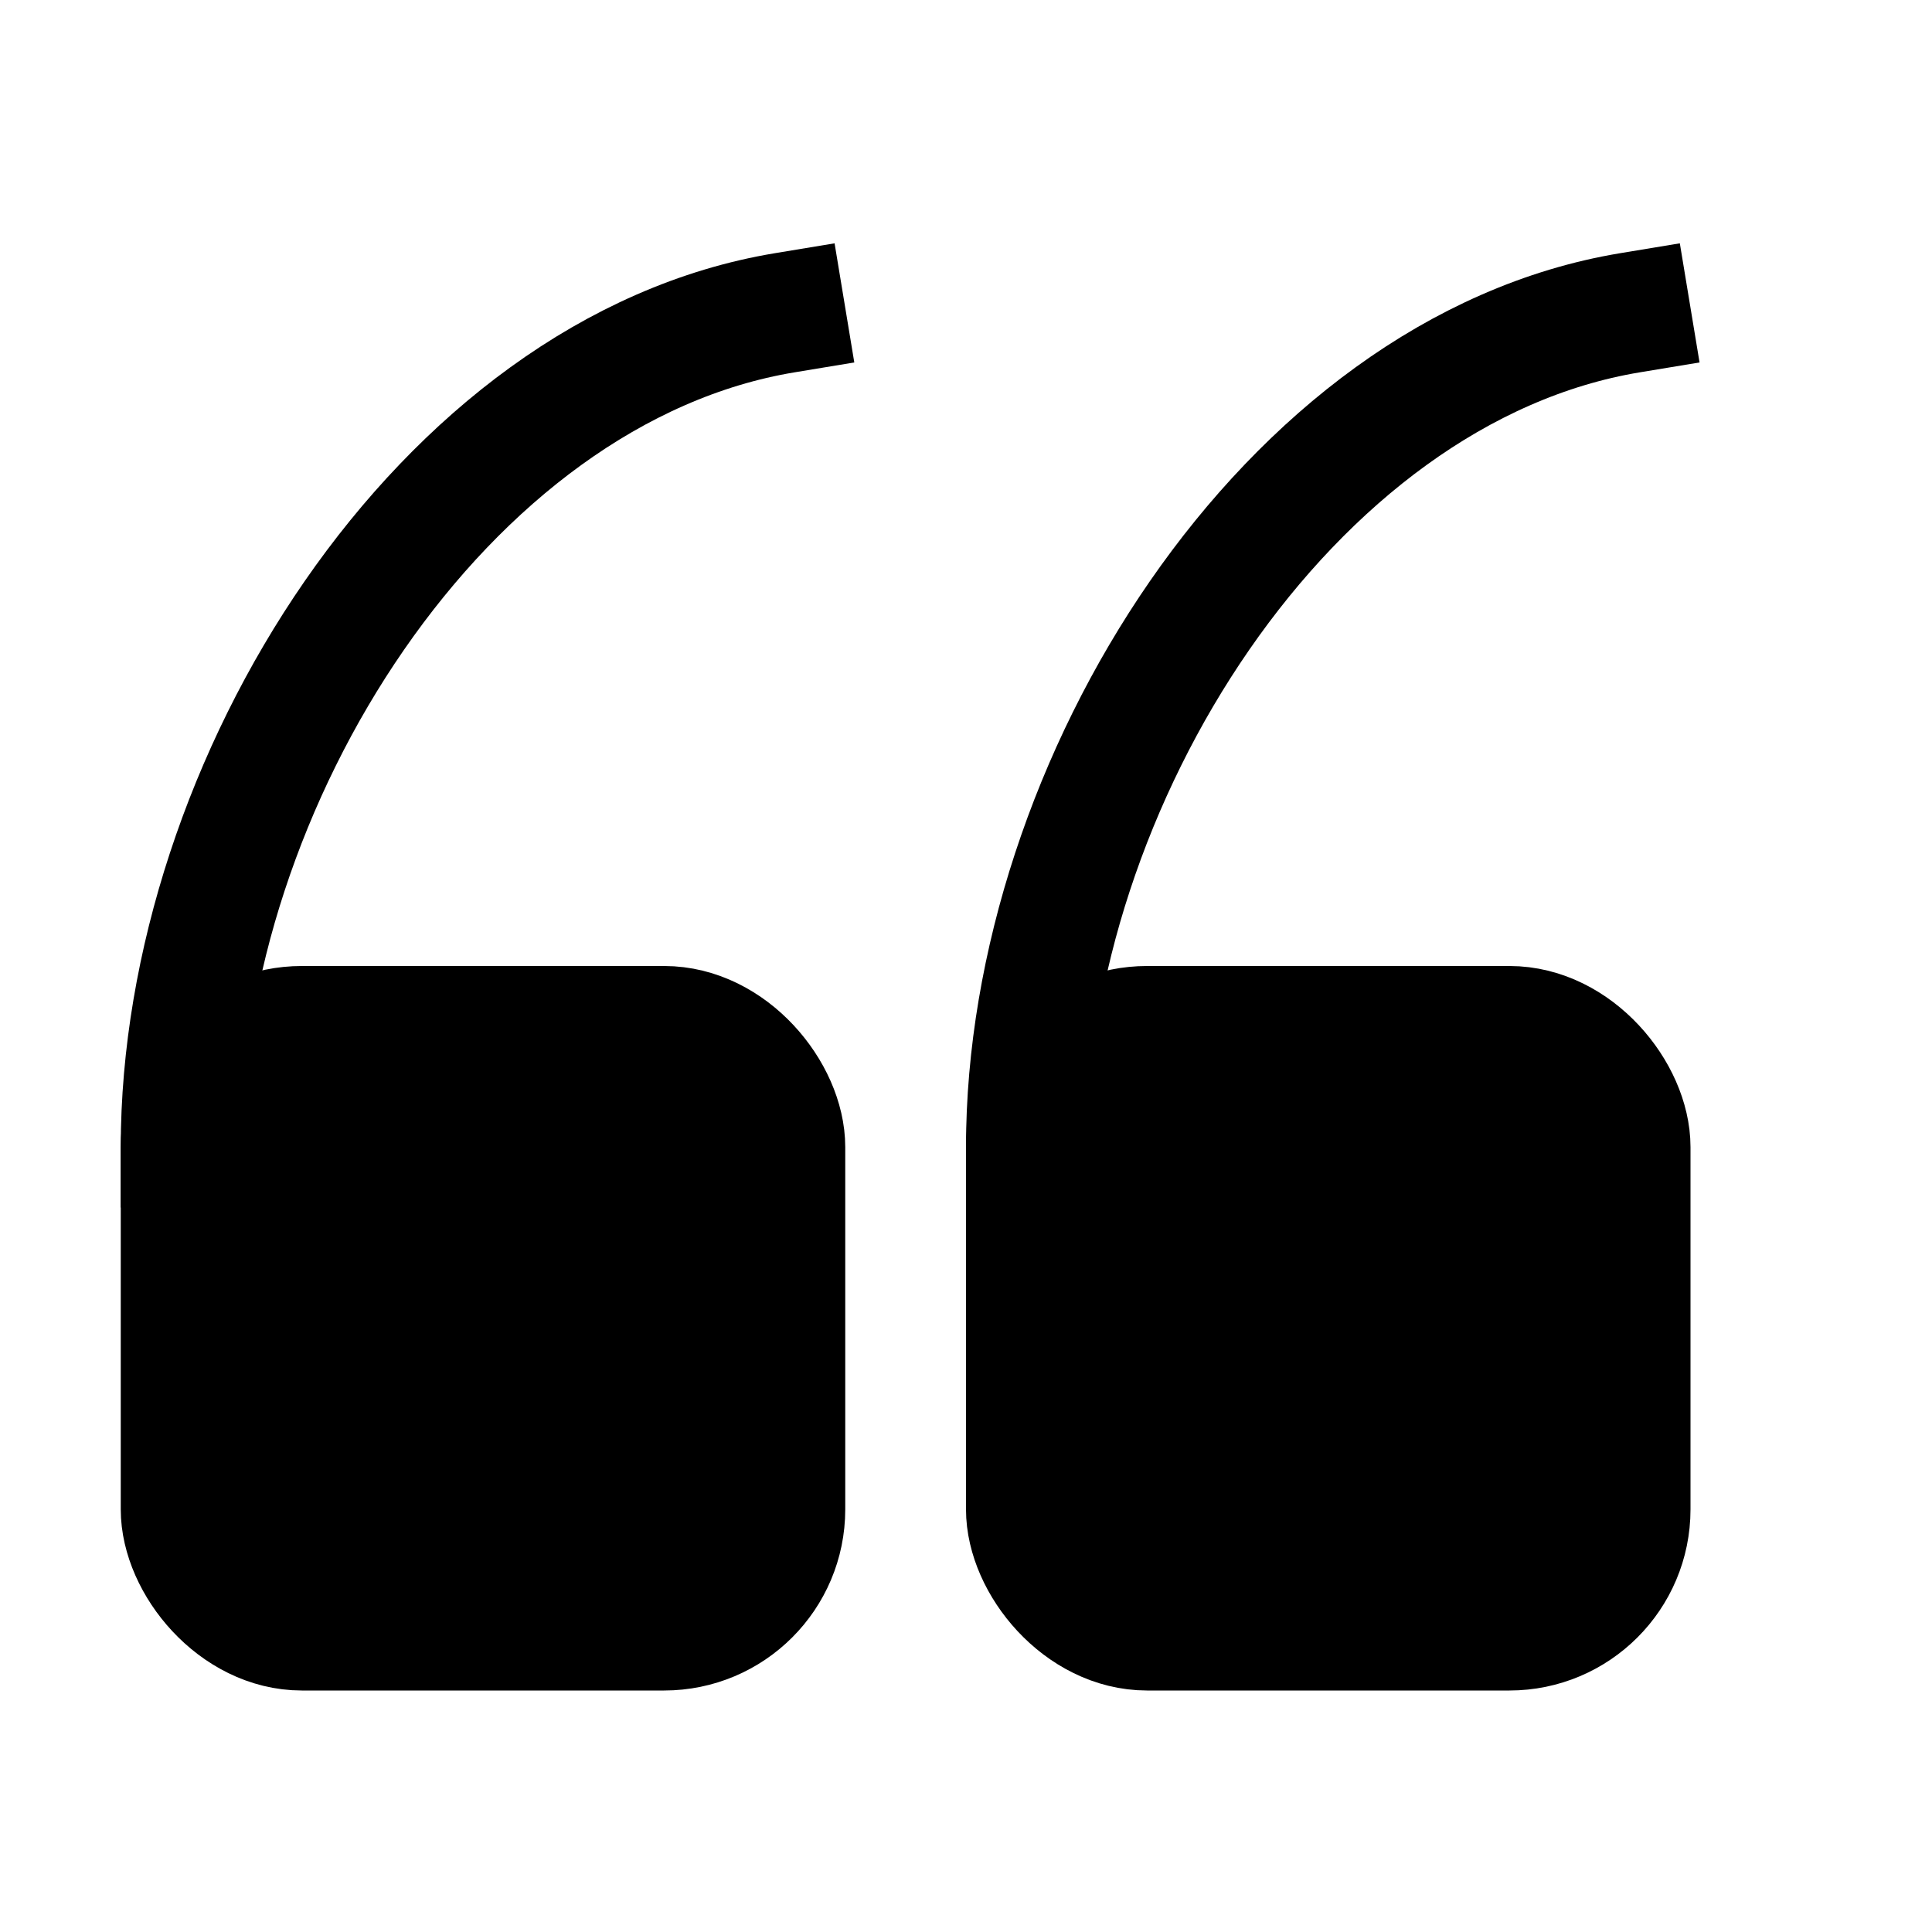 <svg id="Layer_1" data-name="Layer 1" xmlns="http://www.w3.org/2000/svg" viewBox="0 0 16 16"><title>unity-interface-16px-quote-left</title><rect x="1.5" y="8.5" width="5" height="5" rx="1" ry="1" style="fill:currentColor;stroke:currentColor;stroke-linecap:square;stroke-linejoin:round"/><rect x="8.5" y="8.5" width="5" height="5" rx="1" ry="1" style="fill:currentColor;stroke:currentColor;stroke-linecap:square;stroke-linejoin:round"/><path d="M1.5,9.5c0-3,2.16-6.44,5-6.91" style="fill:none;stroke:currentColor;stroke-linecap:square;stroke-linejoin:round"/><path d="M8.5,9.5c0-3,2.16-6.44,5-6.91" style="fill:none;stroke:currentColor;stroke-linecap:square;stroke-linejoin:round"/></svg>